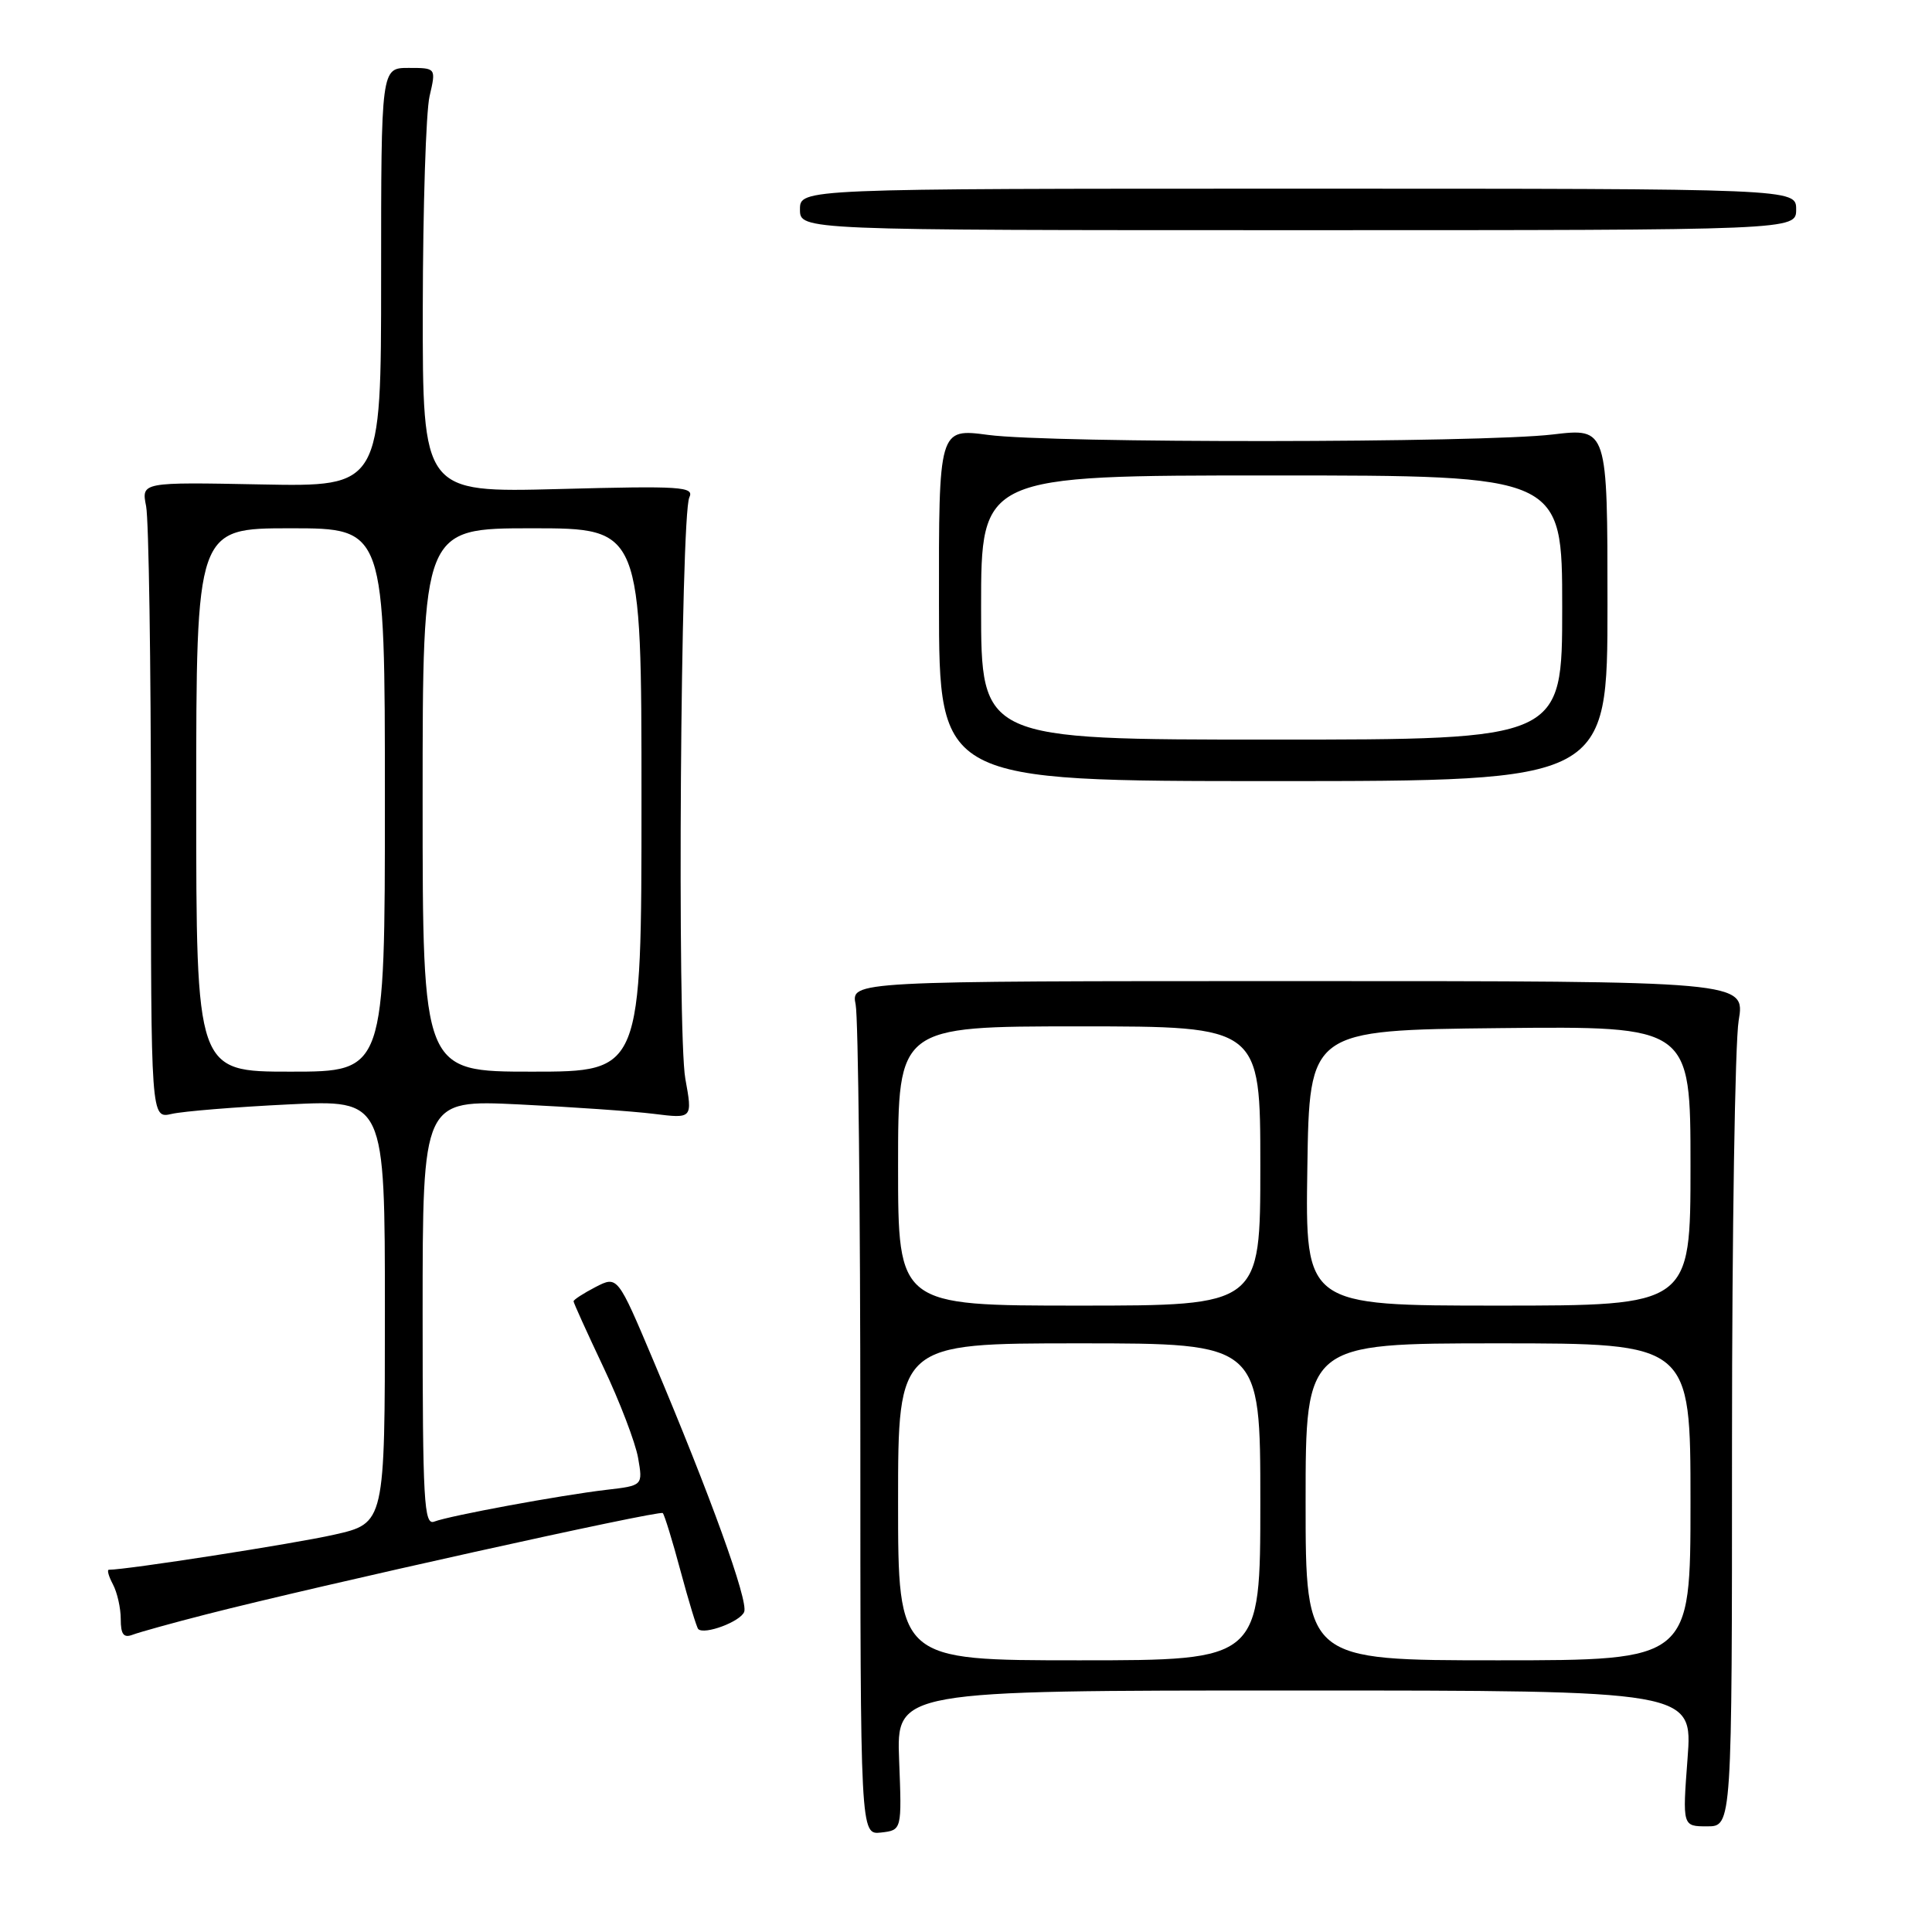 <?xml version="1.0" encoding="UTF-8" standalone="no"?>
<!DOCTYPE svg PUBLIC "-//W3C//DTD SVG 1.1//EN" "http://www.w3.org/Graphics/SVG/1.1/DTD/svg11.dtd" >
<svg xmlns="http://www.w3.org/2000/svg" xmlns:xlink="http://www.w3.org/1999/xlink" version="1.1" viewBox="0 0 256 256">
 <g >
 <path fill="currentColor"
d=" M 119.14 233.25 C 118.78 224.00 118.78 224.00 171.53 224.00 C 224.29 224.00 224.29 224.00 223.61 233.00 C 222.93 242.00 222.93 242.00 226.21 242.00 C 229.50 242.00 229.50 242.00 229.50 191.25 C 229.50 163.34 229.90 138.14 230.38 135.25 C 231.26 130.00 231.26 130.00 172.00 130.00 C 112.75 130.00 112.75 130.00 113.38 133.12 C 113.72 134.84 114.00 160.30 114.00 189.69 C 114.00 243.13 114.00 243.13 116.75 242.82 C 119.50 242.50 119.50 242.50 119.14 233.25 Z  M 27.33 213.91 C 41.98 210.15 87.40 200.07 87.82 200.49 C 88.04 200.71 89.11 204.17 90.18 208.18 C 91.26 212.19 92.31 215.64 92.52 215.86 C 93.33 216.66 98.11 214.88 98.61 213.58 C 99.17 212.11 94.15 198.21 86.57 180.27 C 81.83 169.04 81.83 169.04 78.91 170.54 C 77.31 171.37 76.00 172.22 76.00 172.43 C 76.00 172.64 77.78 176.56 79.95 181.15 C 82.13 185.74 84.19 191.15 84.55 193.17 C 85.19 196.85 85.19 196.85 80.35 197.41 C 74.29 198.12 59.60 200.83 57.54 201.62 C 56.18 202.15 56.00 198.99 56.00 173.97 C 56.00 145.73 56.00 145.73 68.75 146.34 C 75.76 146.68 83.81 147.24 86.63 147.59 C 91.77 148.23 91.77 148.23 90.81 142.94 C 89.71 136.90 90.18 68.36 91.34 65.91 C 92.02 64.48 90.28 64.37 74.05 64.80 C 56.00 65.27 56.00 65.27 56.02 40.88 C 56.04 27.47 56.44 14.81 56.92 12.75 C 57.79 9.00 57.79 9.00 54.14 9.00 C 50.50 9.00 50.50 9.00 50.50 36.75 C 50.50 64.50 50.50 64.50 34.61 64.19 C 18.73 63.88 18.73 63.88 19.36 67.07 C 19.71 68.82 20.00 87.80 20.00 109.24 C 20.00 148.23 20.00 148.23 22.75 147.60 C 24.26 147.25 31.24 146.68 38.25 146.34 C 51.00 145.71 51.00 145.71 51.00 173.78 C 51.00 201.84 51.00 201.84 44.25 203.36 C 38.94 204.56 16.81 208.00 14.43 208.00 C 14.15 208.00 14.40 208.87 14.96 209.93 C 15.53 211.00 16.00 213.07 16.00 214.54 C 16.00 216.57 16.38 217.07 17.58 216.61 C 18.45 216.28 22.83 215.06 27.33 213.91 Z  M 213.00 80.10 C 213.00 56.71 213.00 56.71 205.75 57.57 C 196.25 58.70 139.37 58.75 130.95 57.63 C 124.39 56.76 124.39 56.76 124.42 80.13 C 124.44 103.50 124.44 103.50 168.72 103.50 C 213.00 103.50 213.00 103.50 213.00 80.10 Z  M 238.00 27.75 C 238.00 25.00 238.00 25.00 172.00 25.00 C 106.00 25.00 106.00 25.00 106.00 27.75 C 106.00 30.50 106.00 30.50 172.00 30.50 C 238.00 30.50 238.00 30.50 238.00 27.75 Z  M 119.00 199.00 C 119.00 178.00 119.00 178.00 143.00 178.00 C 167.00 178.00 167.00 178.00 167.00 199.00 C 167.00 220.00 167.00 220.00 143.00 220.00 C 119.00 220.00 119.00 220.00 119.00 199.00 Z  M 173.00 199.00 C 173.00 178.00 173.00 178.00 198.50 178.00 C 224.00 178.00 224.00 178.00 224.00 199.00 C 224.00 220.00 224.00 220.00 198.50 220.00 C 173.00 220.00 173.00 220.00 173.00 199.00 Z  M 119.00 154.50 C 119.00 136.00 119.00 136.00 143.00 136.00 C 167.00 136.00 167.00 136.00 167.00 154.50 C 167.00 173.00 167.00 173.00 143.00 173.00 C 119.00 173.00 119.00 173.00 119.00 154.50 Z  M 173.23 154.75 C 173.50 136.50 173.50 136.50 198.75 136.23 C 224.00 135.97 224.00 135.97 224.00 154.48 C 224.00 173.00 224.00 173.00 198.48 173.00 C 172.95 173.00 172.95 173.00 173.23 154.75 Z  M 26.00 106.00 C 26.00 70.00 26.00 70.00 38.50 70.00 C 51.00 70.00 51.00 70.00 51.00 106.00 C 51.00 142.00 51.00 142.00 38.50 142.00 C 26.00 142.00 26.00 142.00 26.00 106.00 Z  M 56.00 106.00 C 56.00 70.00 56.00 70.00 70.50 70.00 C 85.00 70.00 85.00 70.00 85.00 106.00 C 85.00 142.00 85.00 142.00 70.50 142.00 C 56.00 142.00 56.00 142.00 56.00 106.00 Z  M 130.00 80.50 C 130.00 63.00 130.00 63.00 168.50 63.00 C 207.00 63.00 207.00 63.00 207.00 80.50 C 207.00 98.00 207.00 98.00 168.50 98.00 C 130.00 98.00 130.00 98.00 130.00 80.50 Z "/>
</g>
</svg>